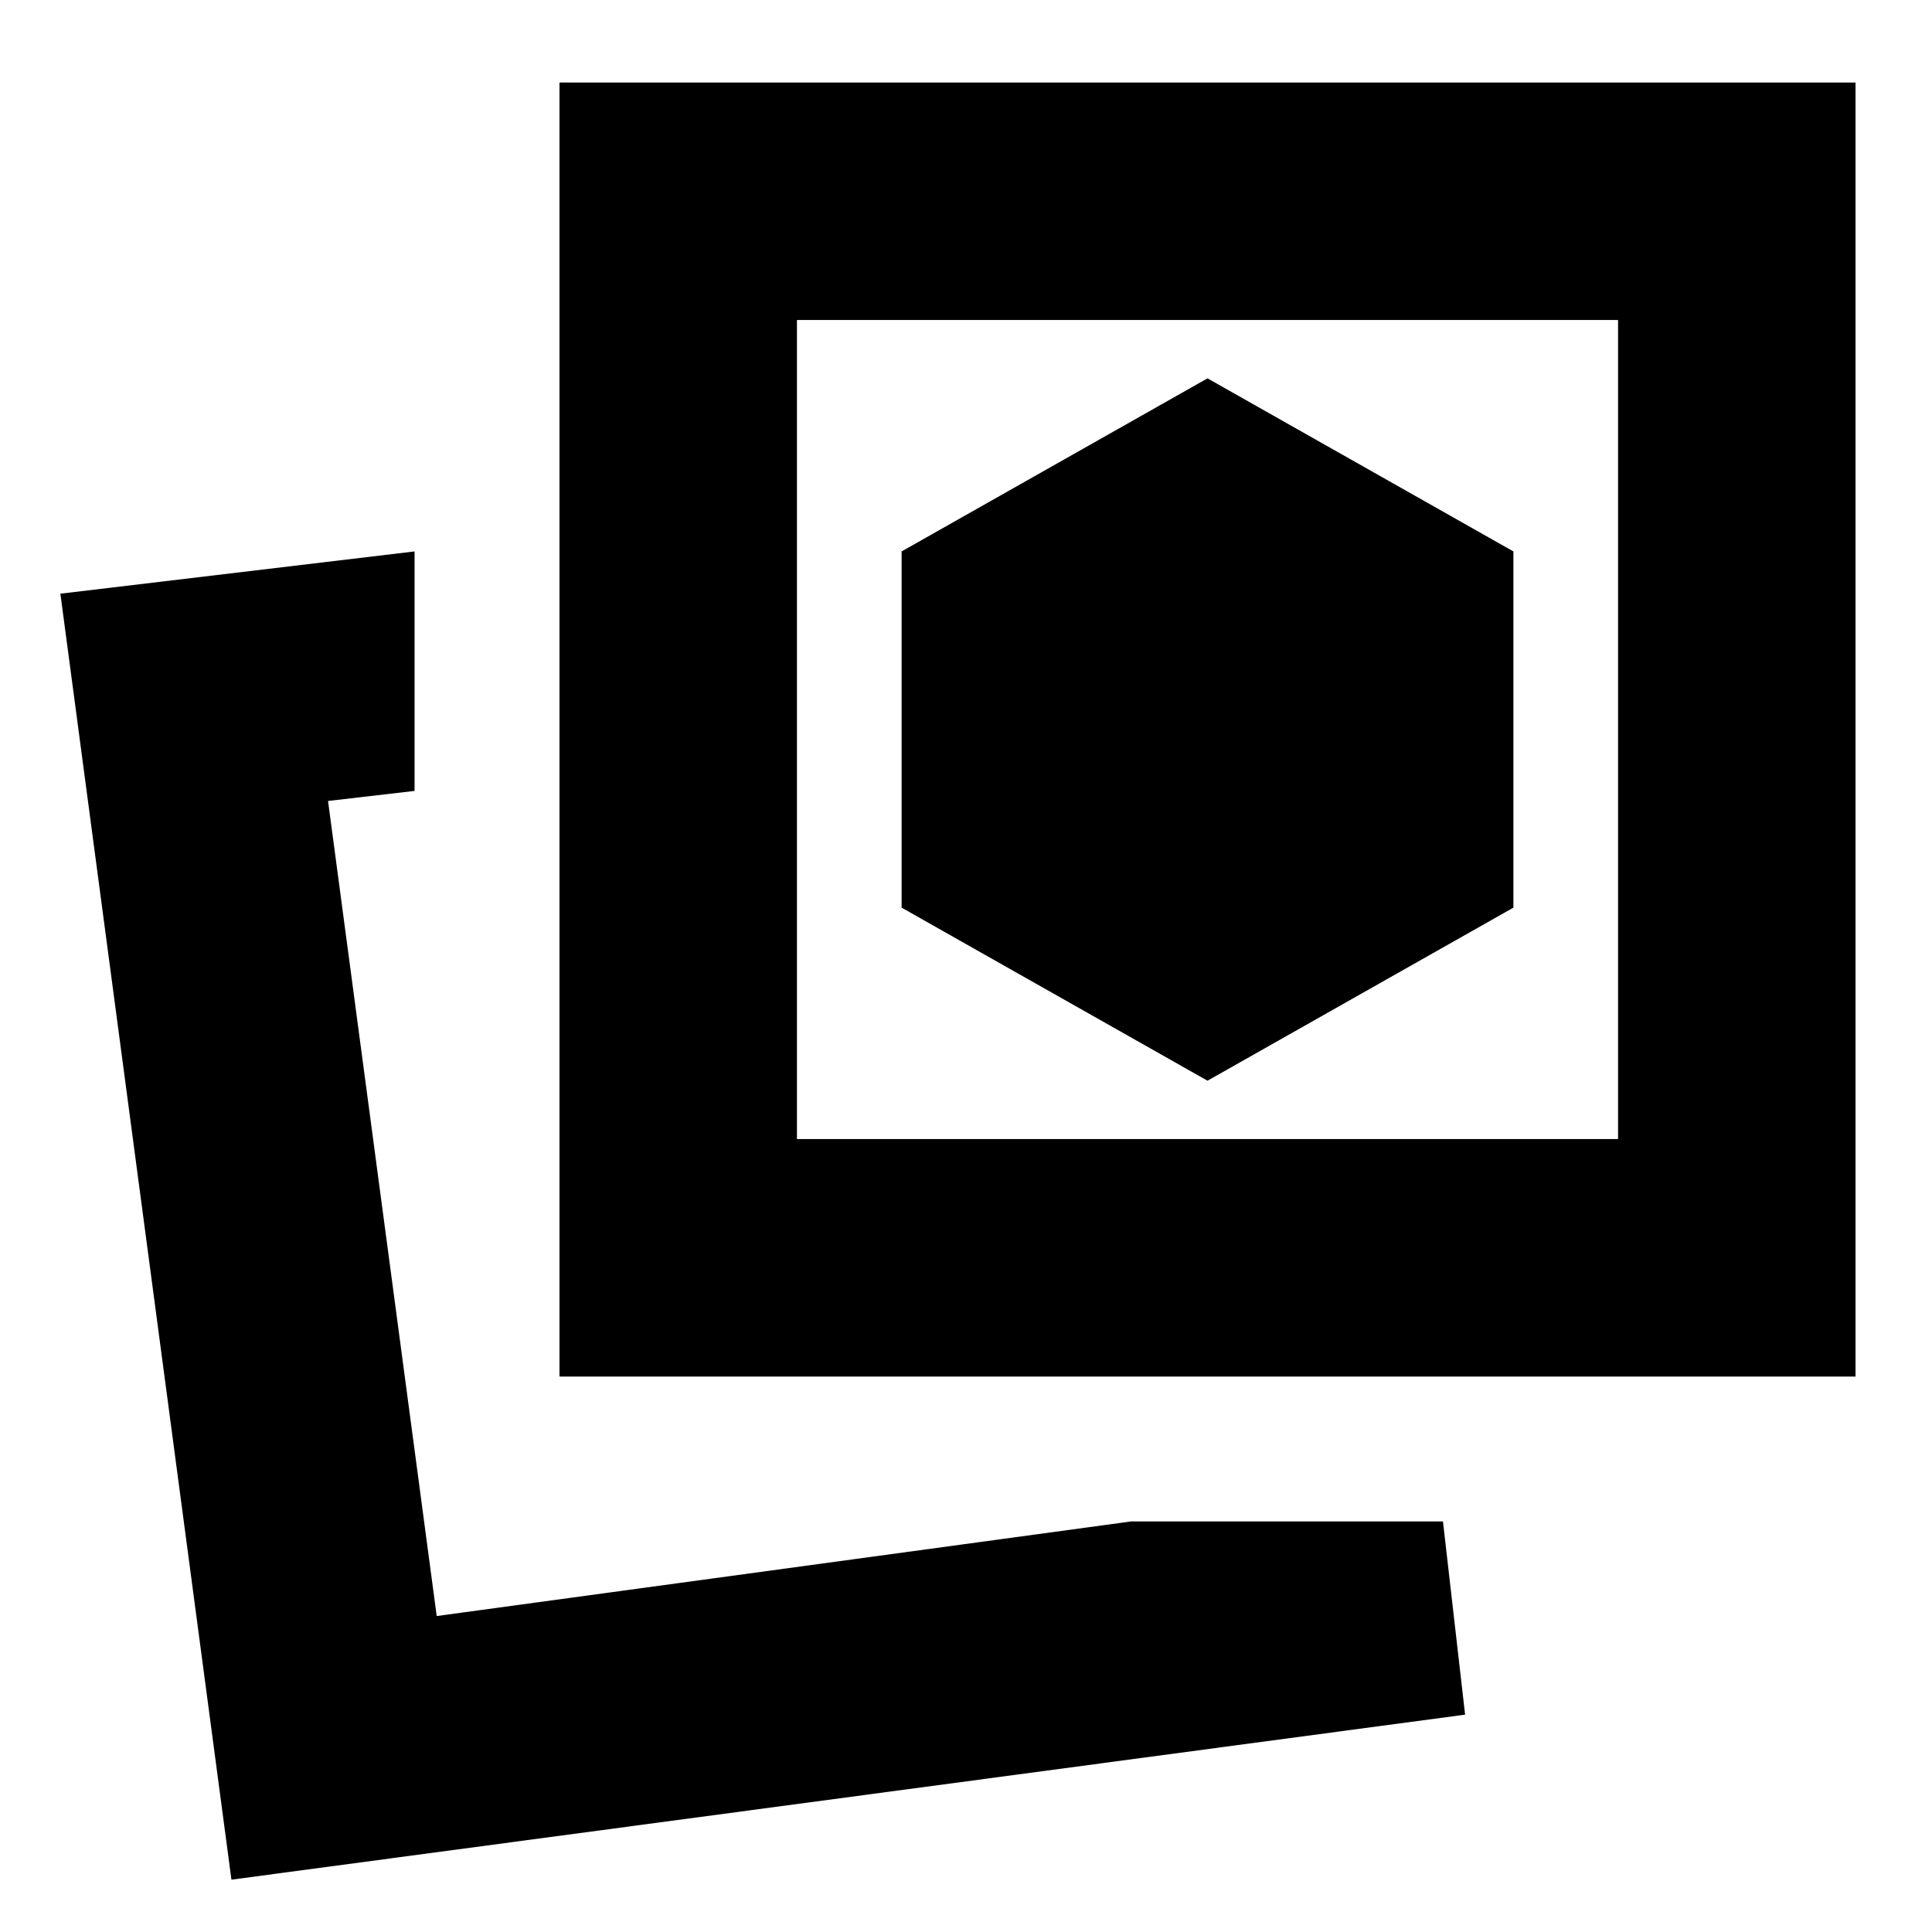 <svg xmlns="http://www.w3.org/2000/svg" height="20" viewBox="0 -960 960 960" width="20"><path d="m600-423 152-86v-177l-152-86-152 86v177l152 86Zm-38 219h155l11 96-613 82-85-639 176-21v119l-43 5 54 405 345-47Zm-284-72v-643h644v643H278Zm118-118h408v-407H396v407ZM217-157Zm383-441Z"/></svg>